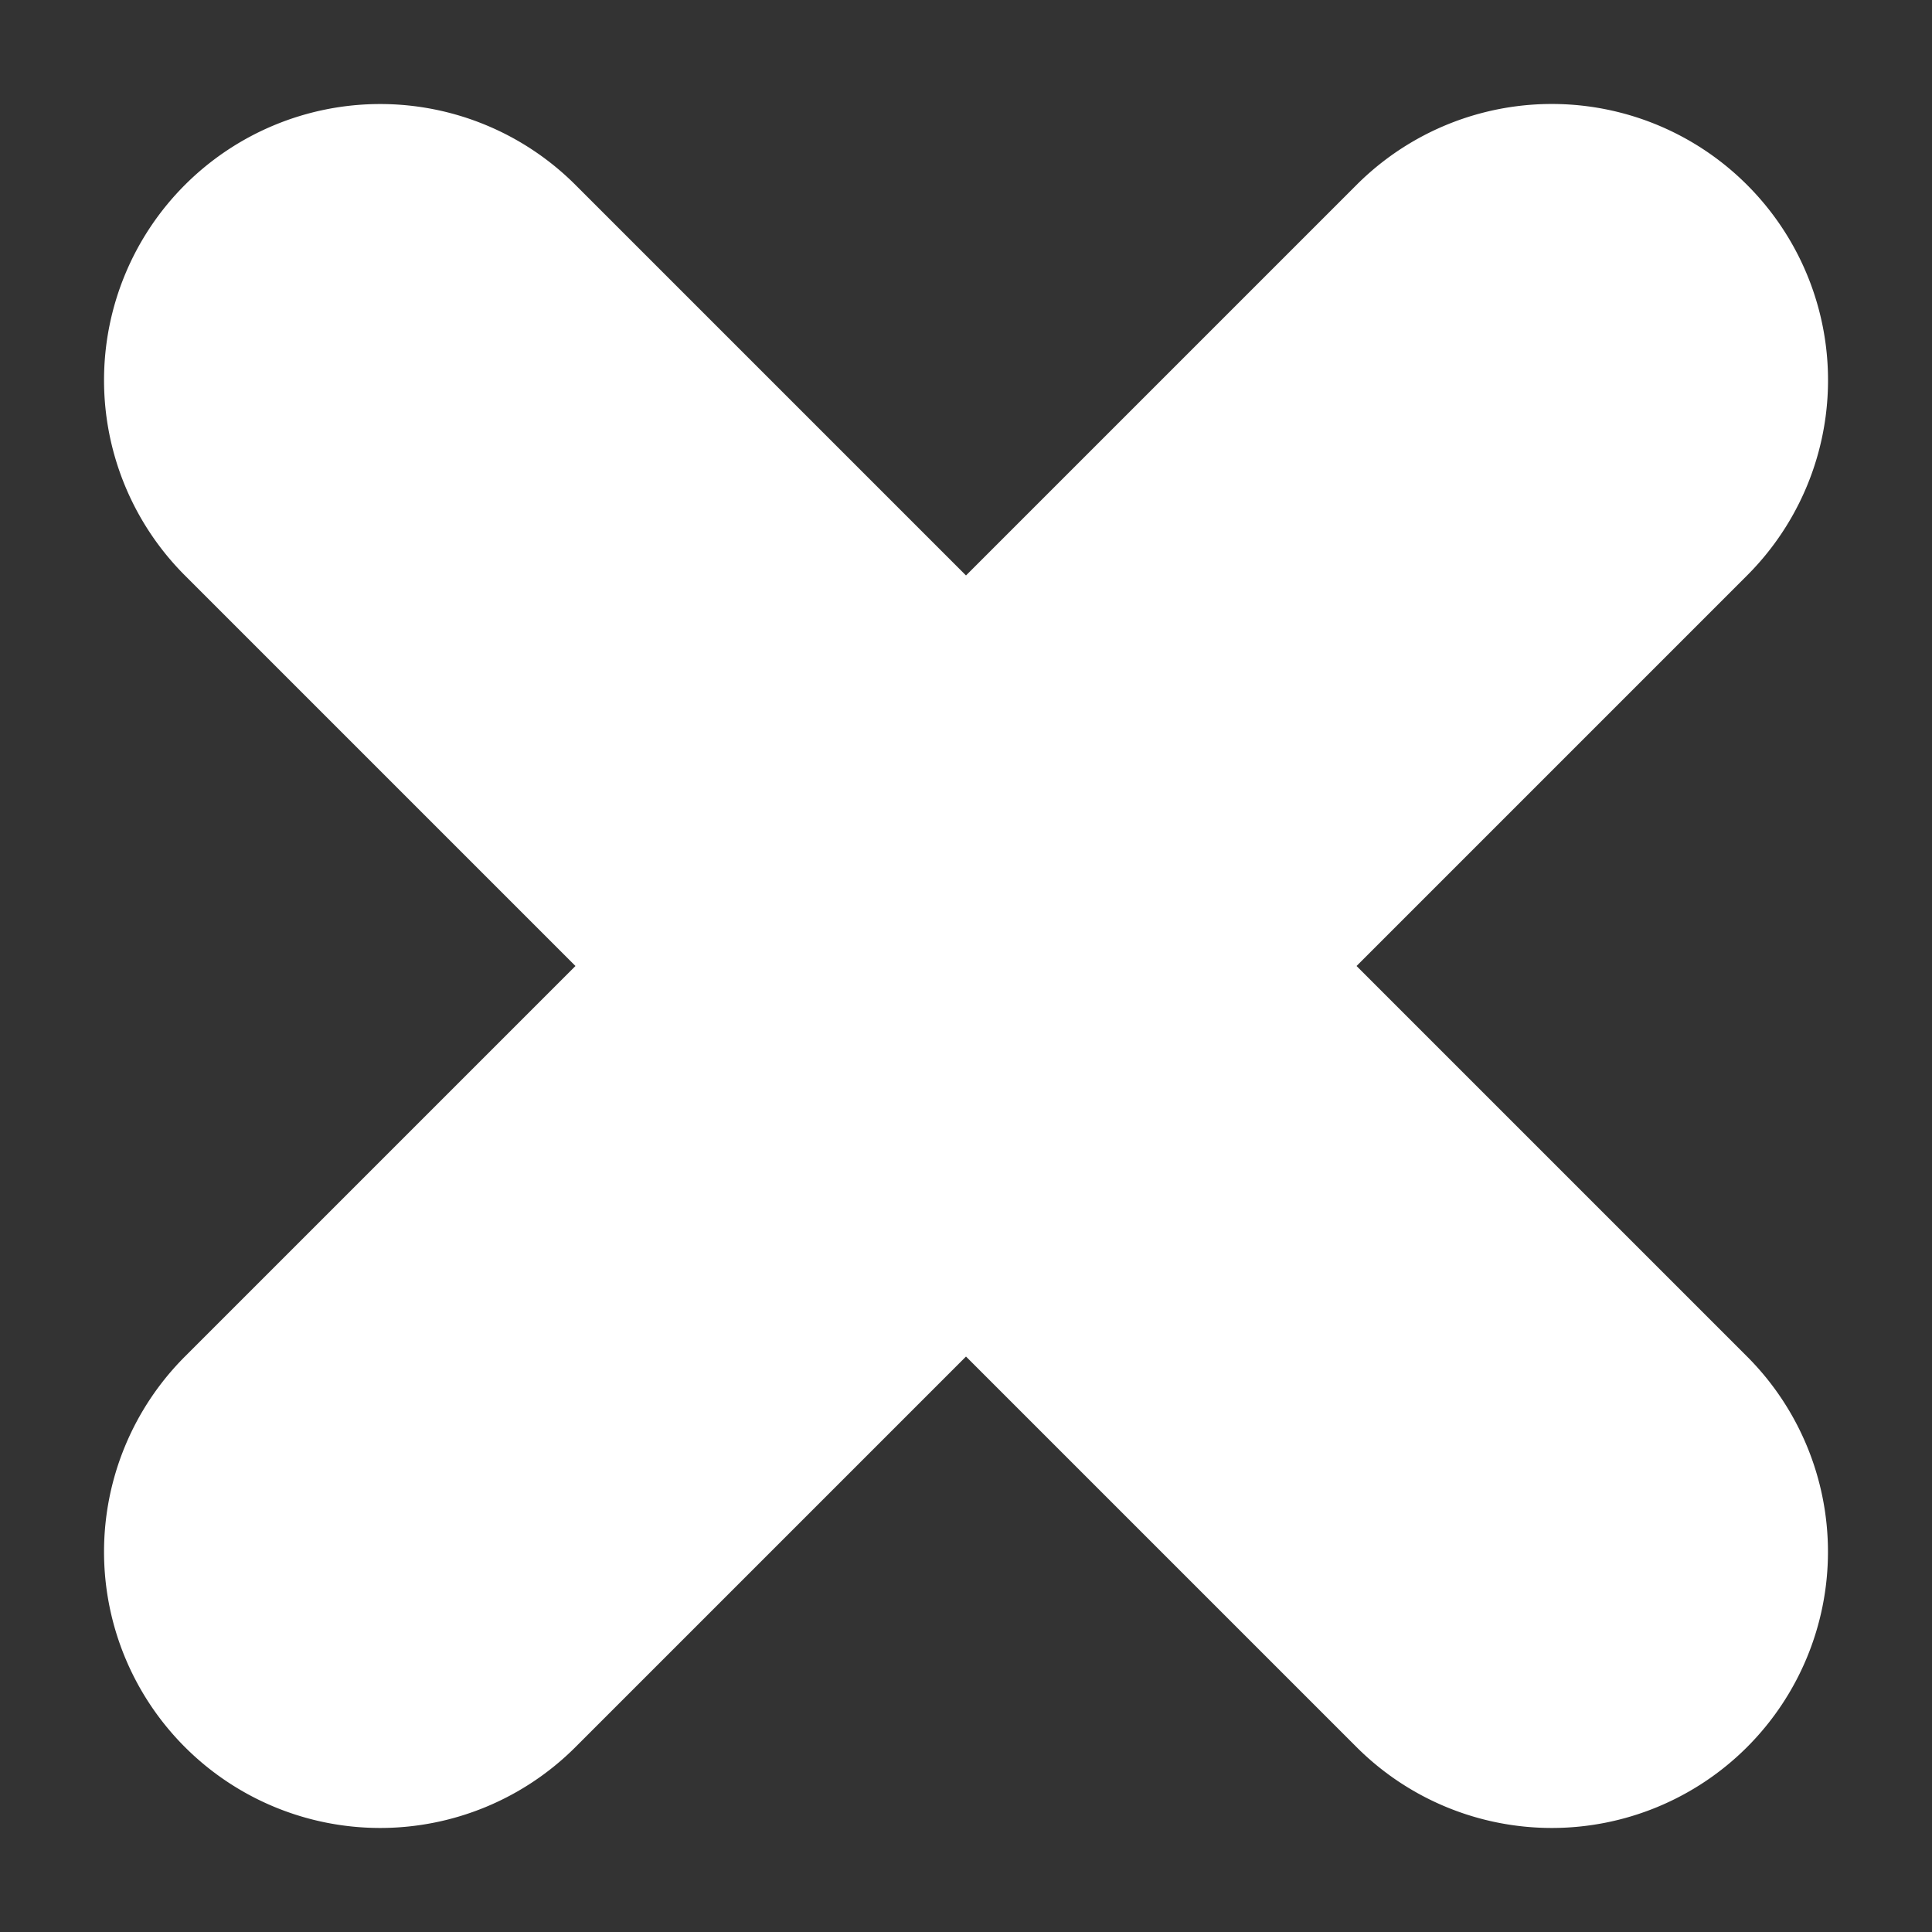 <svg xmlns="http://www.w3.org/2000/svg" xmlns:xlink="http://www.w3.org/1999/xlink" width="14" height="14" viewBox="0 0 14 14"><rect x="0" y="0" width="14" height="14" fill="#333333" stroke="none"/><defs><path id="yhlqa" d="M774.66 151.34a2 2 0 0 1 0 2.83l-2.83 2.83 2.83 2.83a2 2 0 1 1-2.83 2.83l-2.83-2.83-2.83 2.83a2 2 0 1 1-2.83-2.83l2.83-2.83-2.83-2.83a2 2 0 1 1 2.83-2.83l2.83 2.83 2.83-2.83a2 2 0 0 1 2.83 0z"/></defs><g><g transform="translate(-762 -150)"><use fill="#fff" xlink:href="#yhlqa"/></g></g></svg>